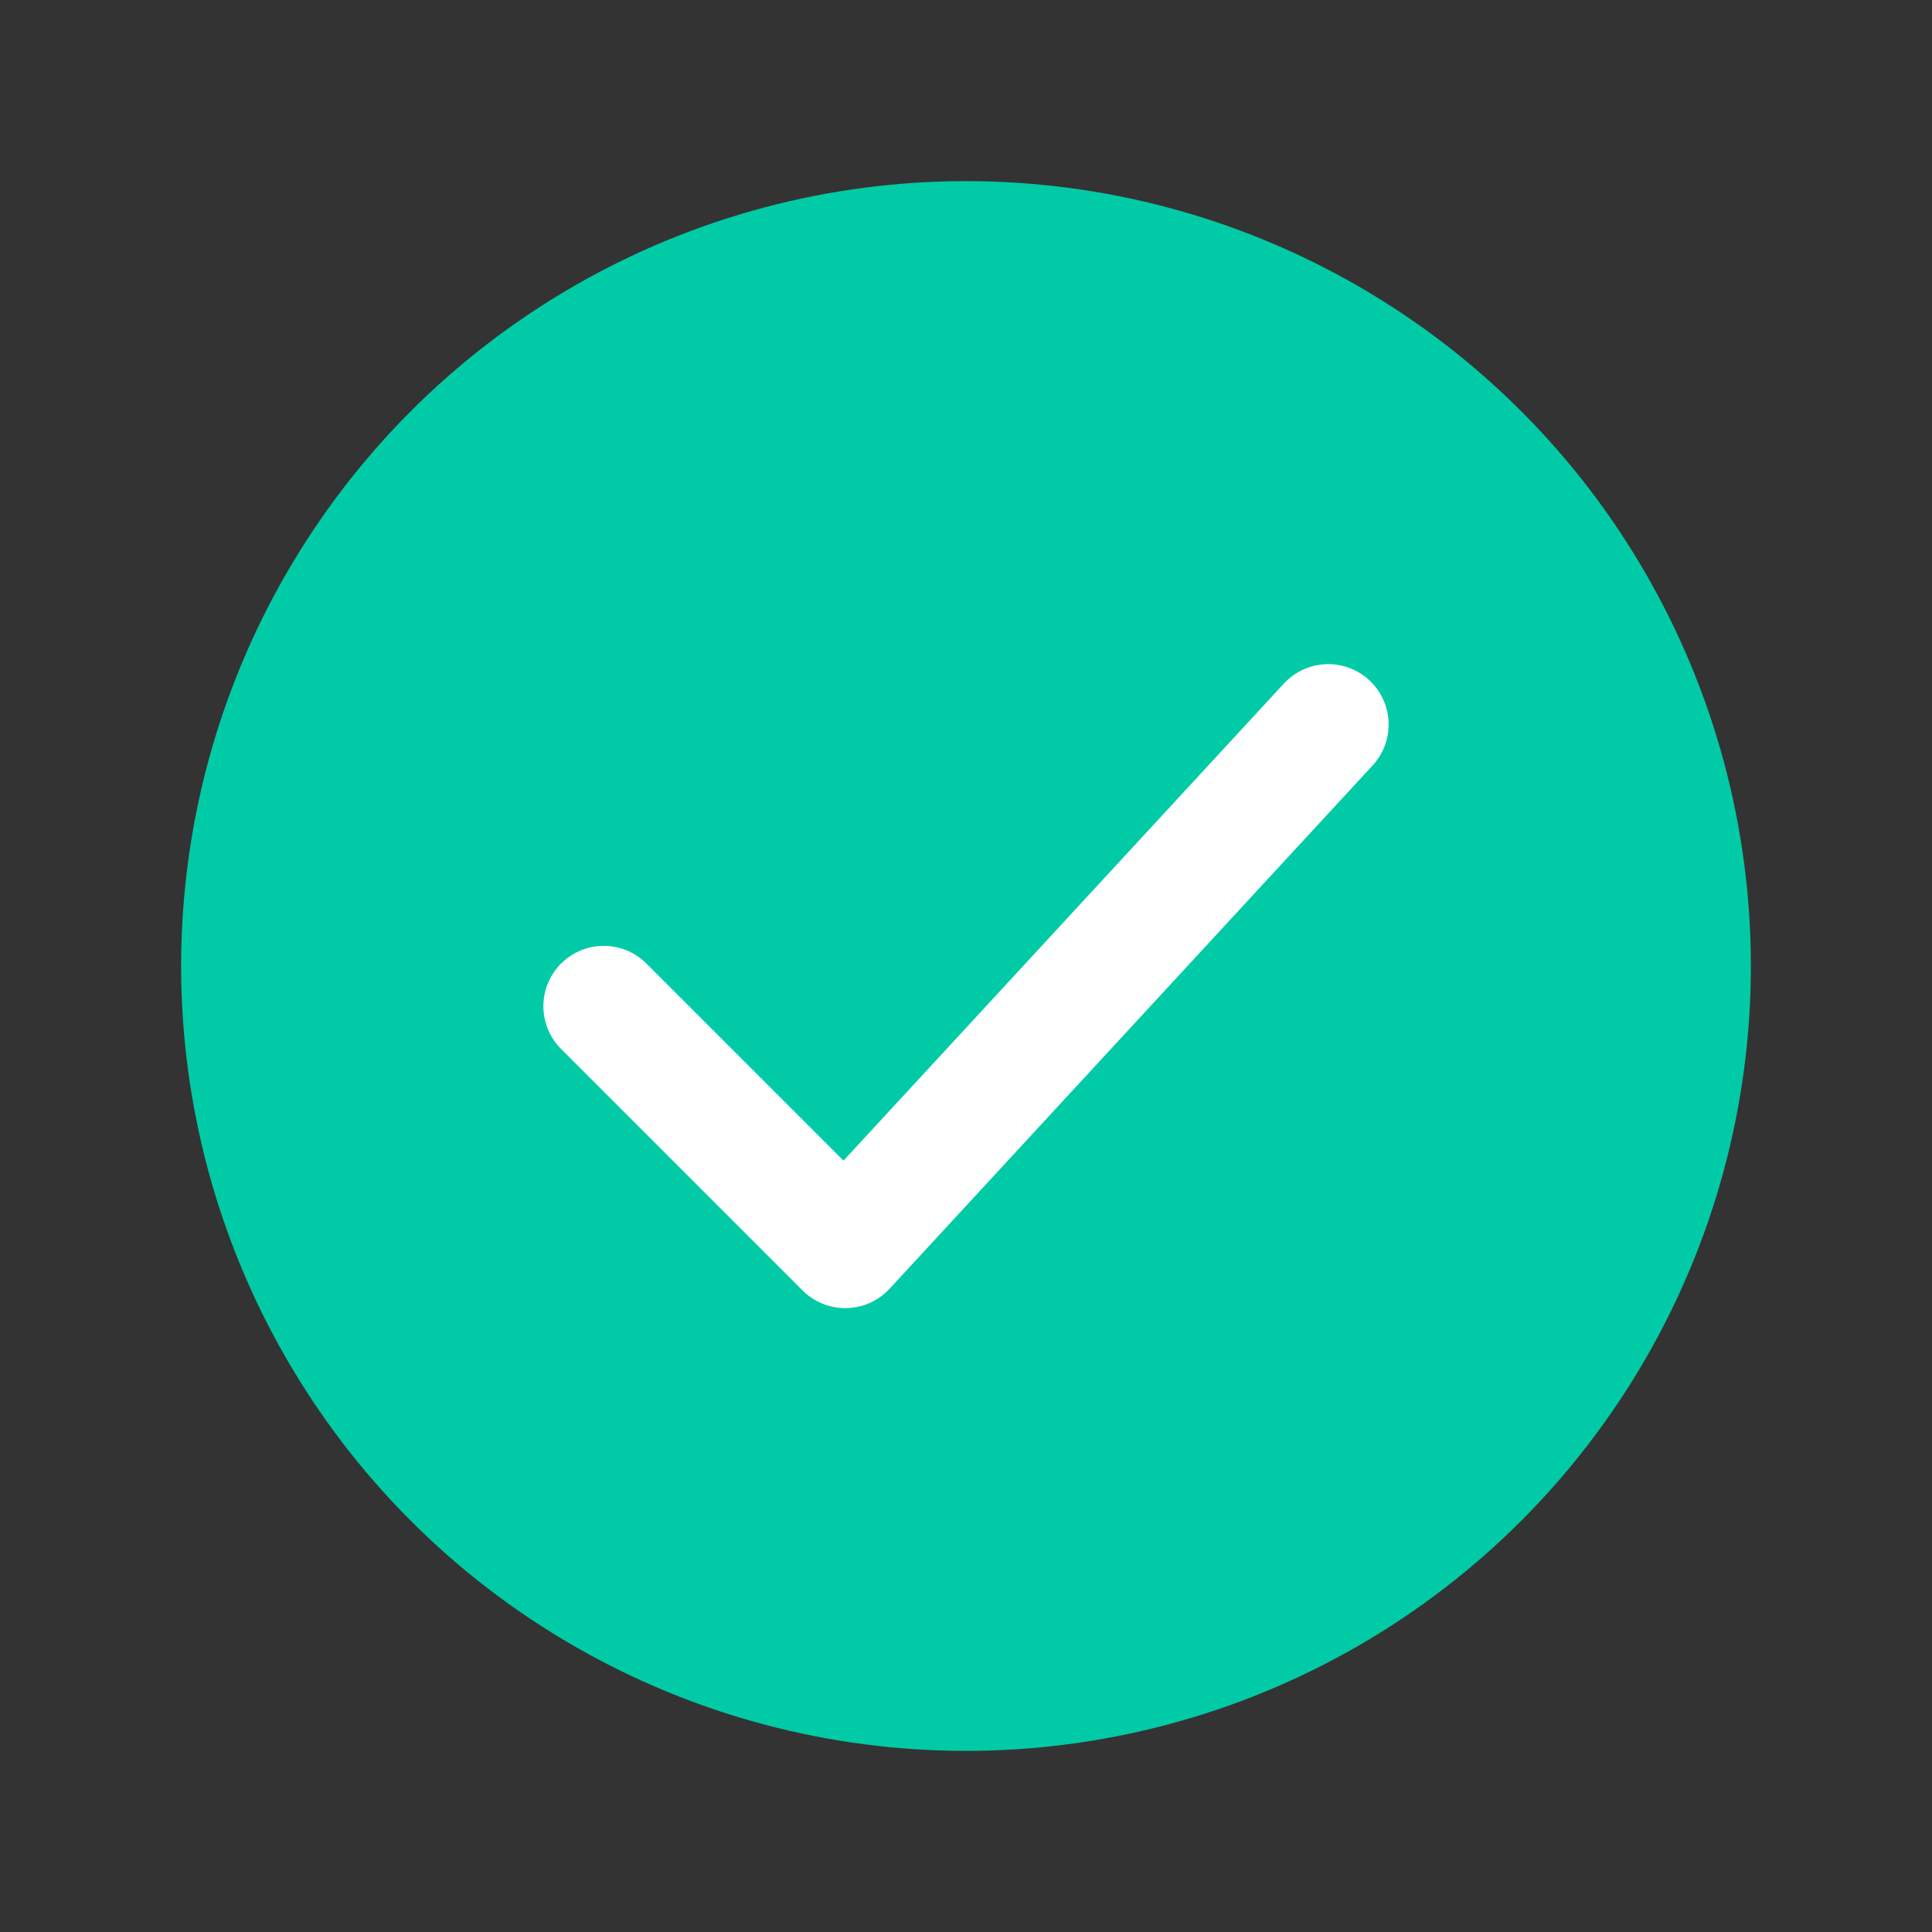 <svg width="24" height="24" viewBox="0 0 24 24" fill="none" xmlns="http://www.w3.org/2000/svg">
<rect x="0" y="0" width="24" height="24" fill="#333333" stroke="none"/>
<circle cx="12" cy="12" r="9" fill="#00CBA6" stroke="#00CBA6" stroke-width="1.5"/>
<path d="M7.5 12.5L10.5 15.5L16.5 9" stroke="white" stroke-width="1.5" stroke-linecap="round" stroke-linejoin="round"/>
</svg>
